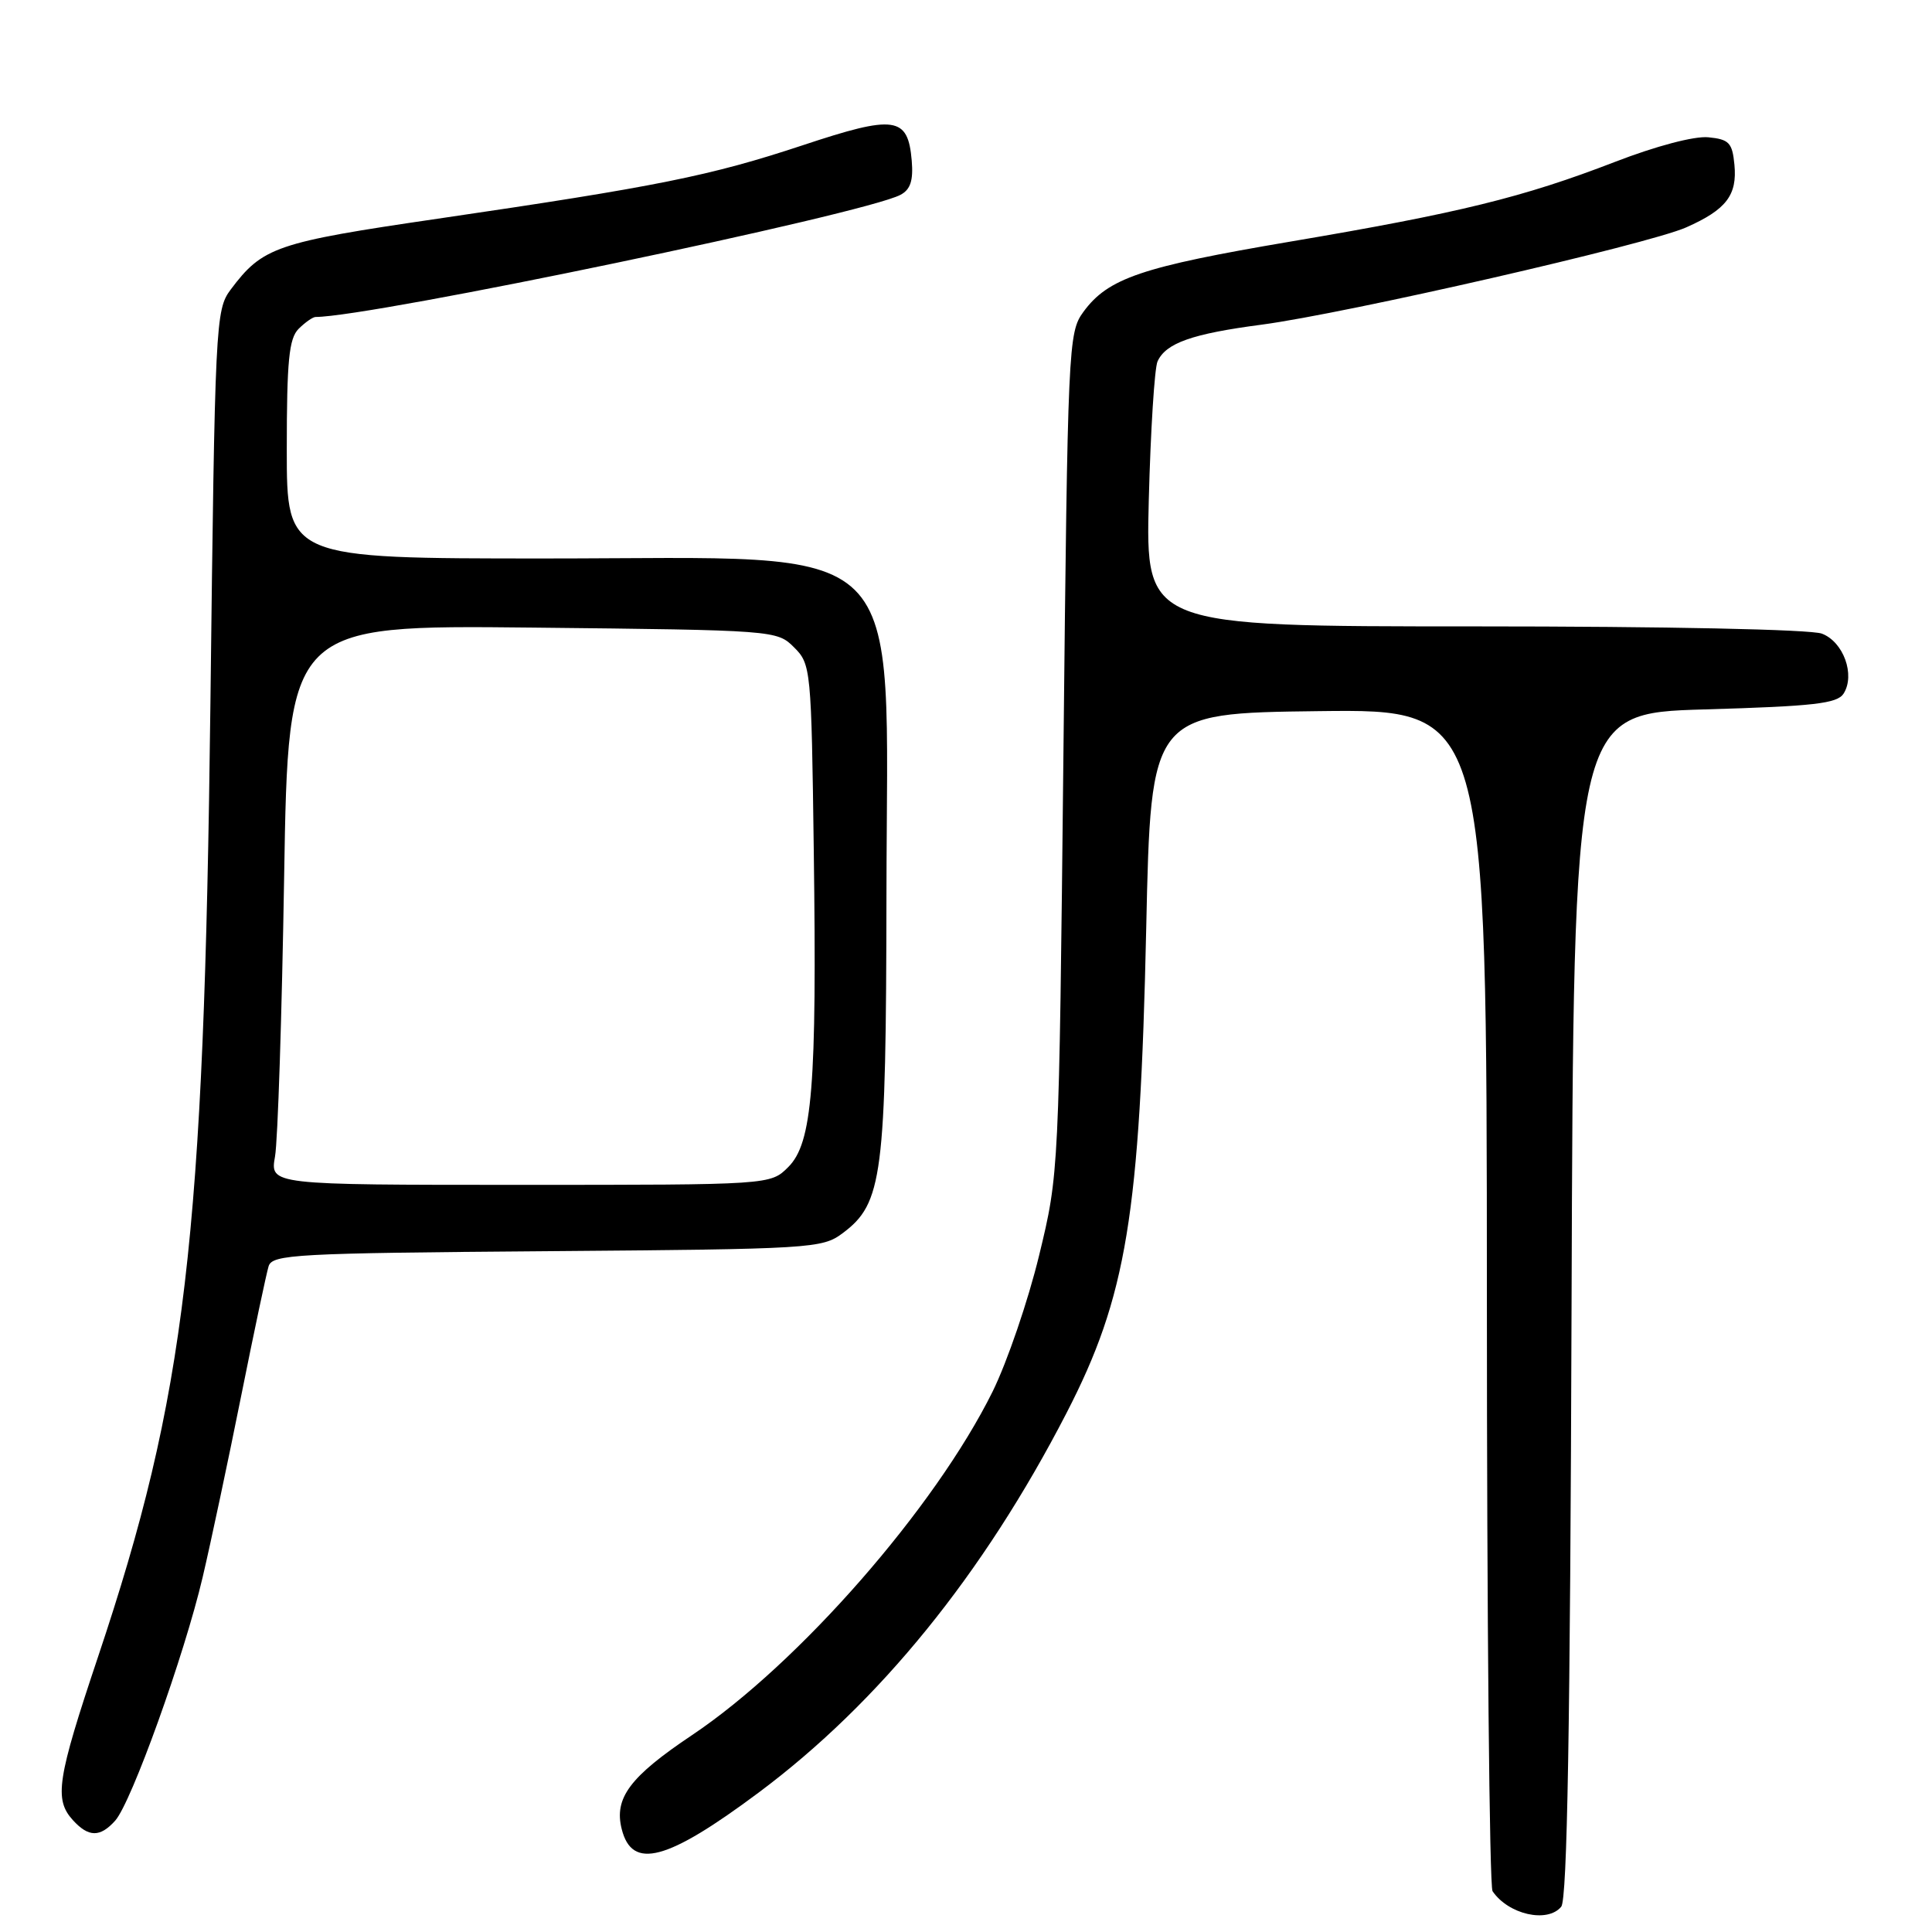 <?xml version="1.0" encoding="UTF-8" standalone="no"?>
<!DOCTYPE svg PUBLIC "-//W3C//DTD SVG 1.1//EN" "http://www.w3.org/Graphics/SVG/1.1/DTD/svg11.dtd" >
<svg xmlns="http://www.w3.org/2000/svg" xmlns:xlink="http://www.w3.org/1999/xlink" version="1.1" viewBox="0 0 256 256">
 <g >
 <path fill="currentColor"
d=" M 206.87 252.65 C 207.67 251.70 208.06 228.81 208.24 172.90 C 208.50 94.50 208.50 94.50 225.89 94.00 C 240.36 93.58 243.45 93.23 244.29 91.90 C 245.85 89.42 244.27 85.05 241.41 83.96 C 239.92 83.40 220.87 83.00 195.33 83.00 C 151.80 83.00 151.80 83.00 152.22 66.25 C 152.46 57.04 152.98 48.77 153.38 47.89 C 154.48 45.46 157.95 44.23 167.17 43.02 C 178.40 41.53 218.35 32.38 223.43 30.13 C 228.74 27.78 230.21 25.86 229.82 21.82 C 229.54 18.91 229.11 18.46 226.36 18.19 C 224.50 18.01 219.43 19.35 213.97 21.46 C 201.85 26.14 193.35 28.23 171.00 32.01 C 151.25 35.36 146.83 36.86 143.56 41.32 C 141.55 44.07 141.48 45.62 140.91 99.82 C 140.32 155.50 140.32 155.50 137.68 166.38 C 136.23 172.36 133.46 180.46 131.53 184.38 C 123.91 199.78 105.85 220.43 91.70 229.91 C 83.47 235.42 81.34 238.25 82.38 242.36 C 83.75 247.82 88.37 246.59 100.52 237.53 C 116.49 225.62 130.29 208.61 141.31 187.25 C 149.28 171.80 151.05 161.05 151.88 123.00 C 152.50 94.50 152.50 94.50 174.75 94.23 C 197.00 93.96 197.00 93.96 197.02 171.73 C 197.02 214.50 197.36 249.99 197.77 250.59 C 199.86 253.68 205.04 254.86 206.87 252.65 Z  M 15.26 241.25 C 17.41 238.85 24.42 219.35 26.85 209.00 C 27.95 204.32 30.24 193.53 31.95 185.00 C 33.66 176.47 35.30 168.73 35.59 167.79 C 36.07 166.21 39.15 166.05 72.48 165.79 C 107.62 165.51 108.95 165.43 111.66 163.40 C 116.95 159.45 117.41 155.87 117.46 118.50 C 117.52 70.30 121.28 74.00 72.27 74.00 C 38.00 74.00 38.00 74.00 38.00 59.57 C 38.00 47.79 38.29 44.85 39.57 43.57 C 40.44 42.71 41.45 42.00 41.82 42.00 C 49.26 41.98 114.50 28.36 119.31 25.82 C 120.64 25.12 121.03 23.93 120.81 21.29 C 120.31 15.42 118.61 15.18 106.36 19.25 C 94.09 23.31 87.14 24.71 58.00 28.98 C 36.54 32.12 34.80 32.72 30.56 38.38 C 28.56 41.06 28.48 42.68 27.88 93.32 C 27.03 164.43 24.63 184.78 12.98 219.57 C 7.57 235.72 7.15 238.41 9.65 241.17 C 11.73 243.46 13.26 243.48 15.26 241.25 Z  M 36.44 153.25 C 36.81 151.19 37.35 134.50 37.65 116.16 C 38.20 82.82 38.20 82.82 70.57 83.16 C 102.70 83.50 102.96 83.52 105.22 85.78 C 107.45 88.00 107.51 88.60 107.83 112.78 C 108.25 143.91 107.64 151.46 104.45 154.64 C 102.09 157.00 102.09 157.00 68.94 157.00 C 35.78 157.00 35.78 157.00 36.44 153.25 Z "/>
</g>
</svg>
